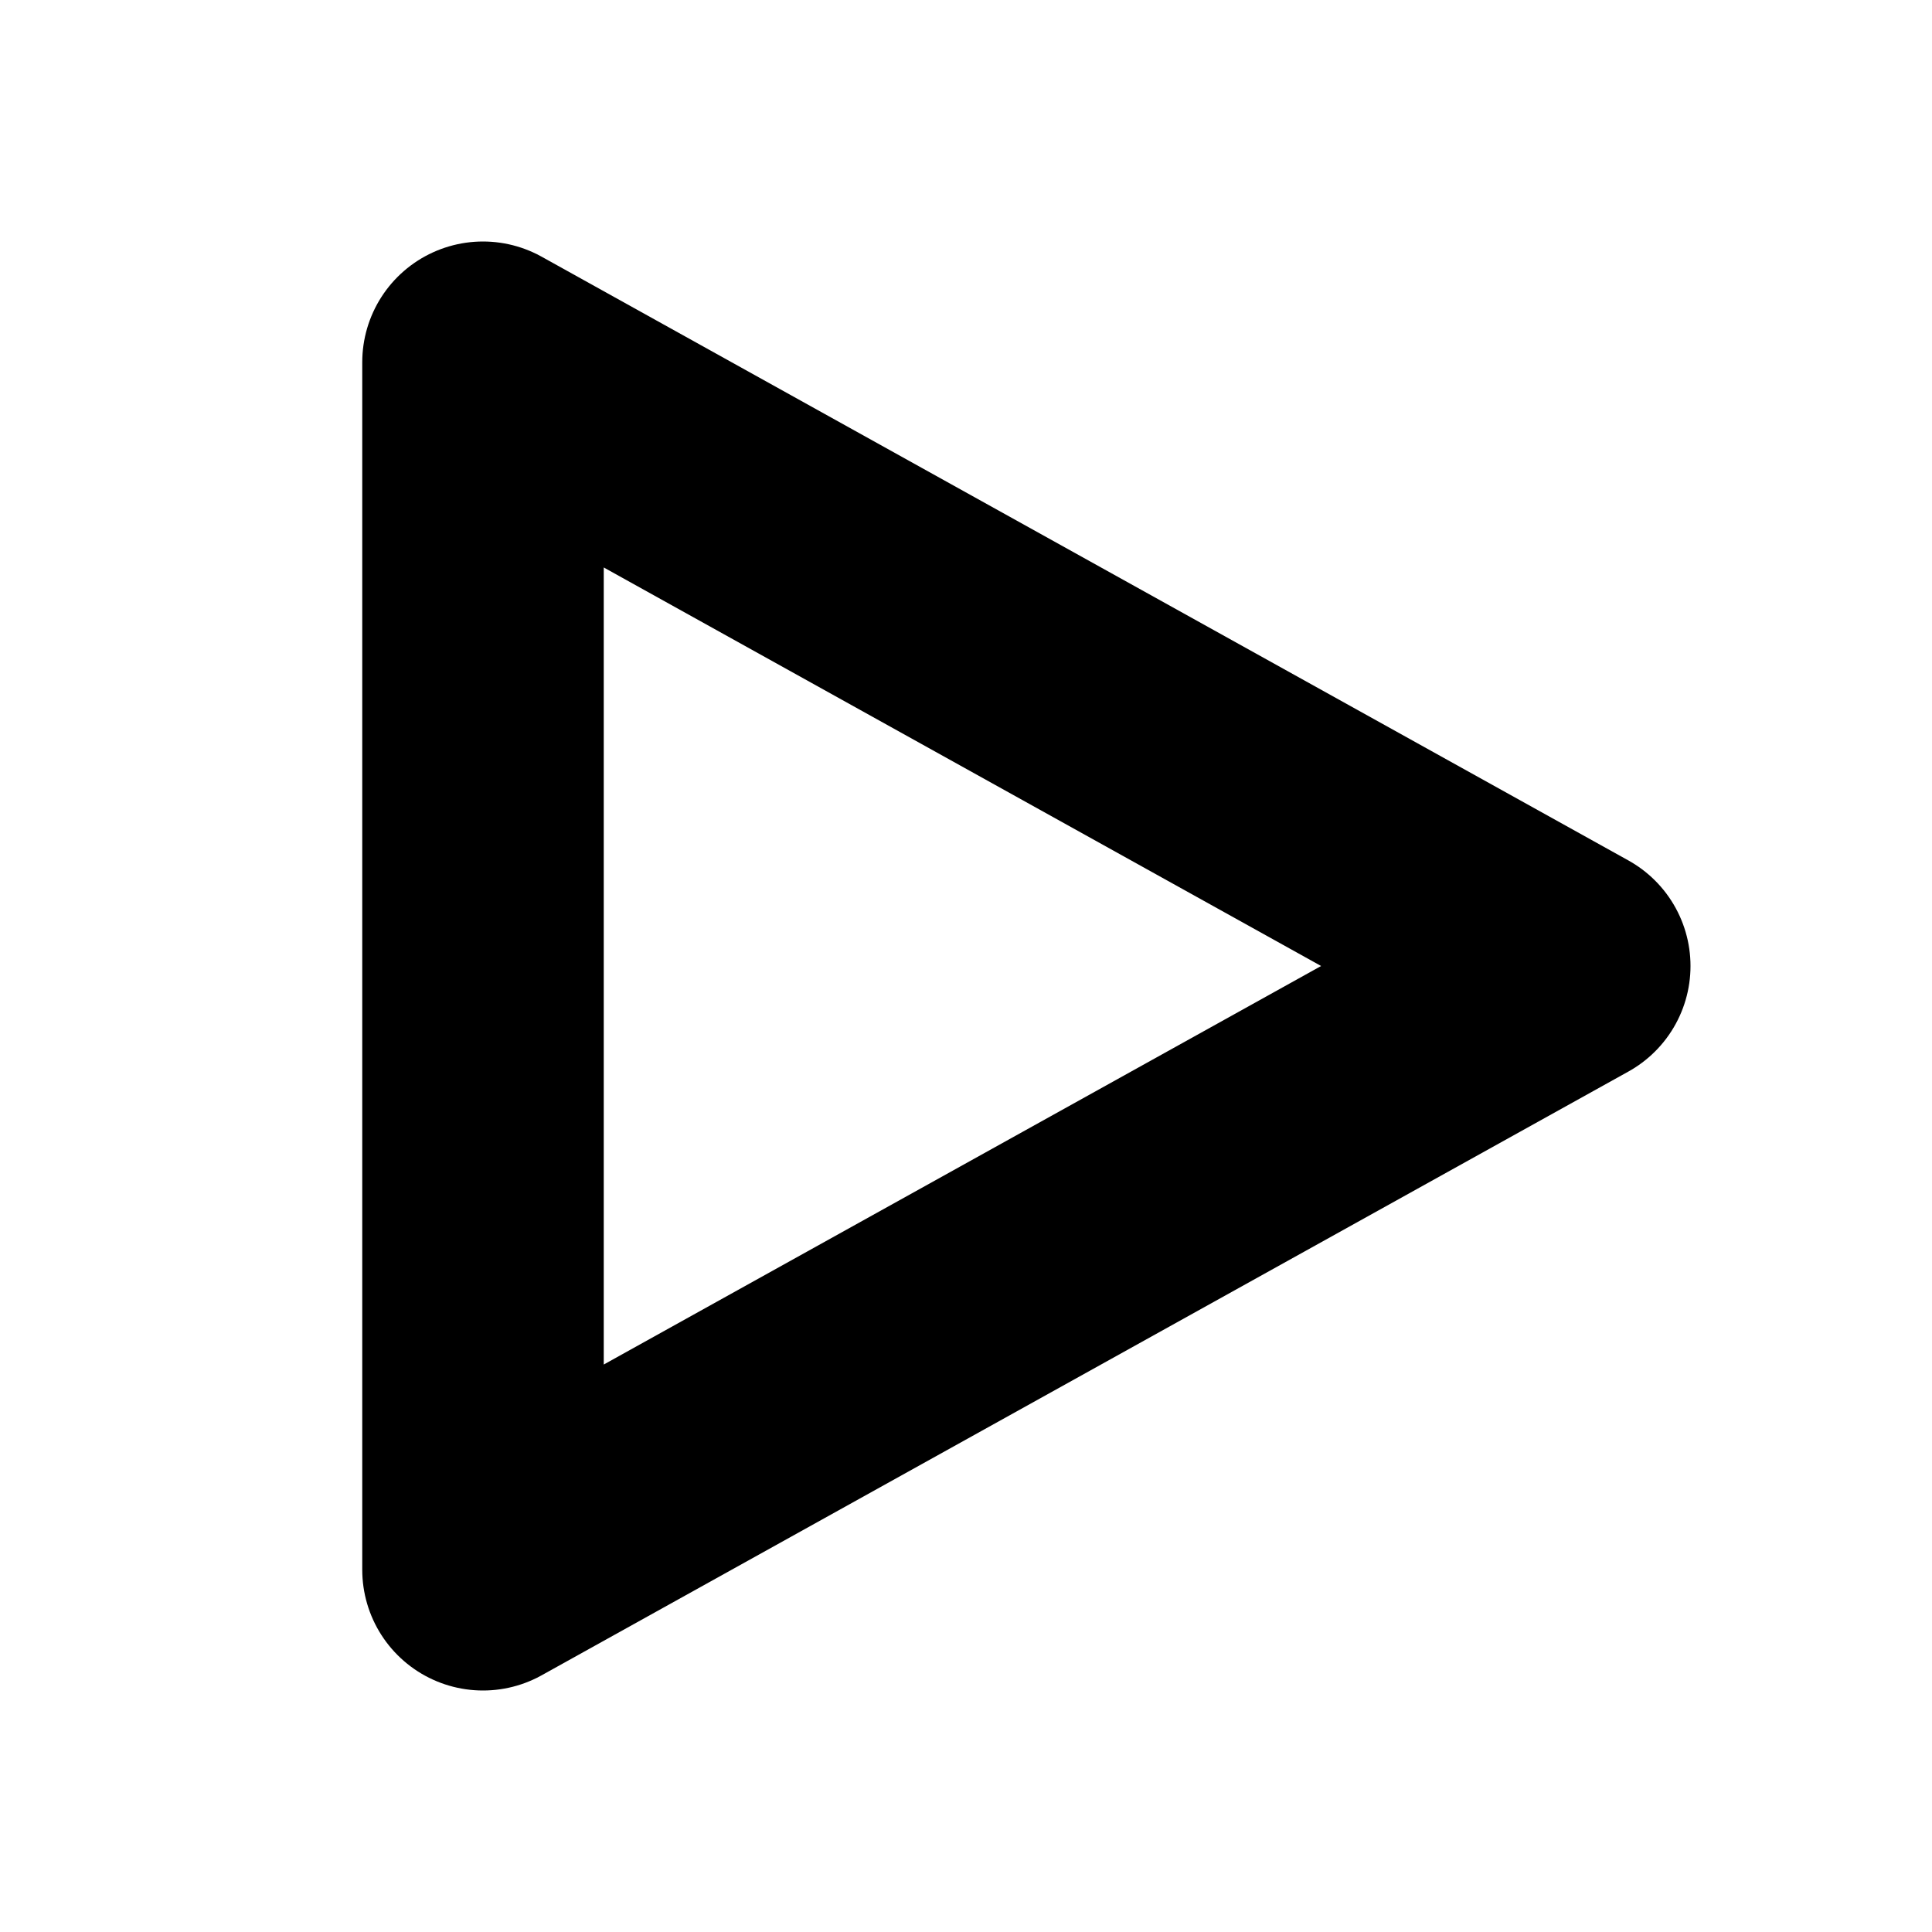 <svg width="16" height="16" viewBox="0 0 16 16" fill="none" xmlns="http://www.w3.org/2000/svg">
    <path d="M13 8l-9 5V3l9 5z" stroke="currentColor" stroke-width="2" stroke-linecap="round" stroke-linejoin="round"/>
</svg>
